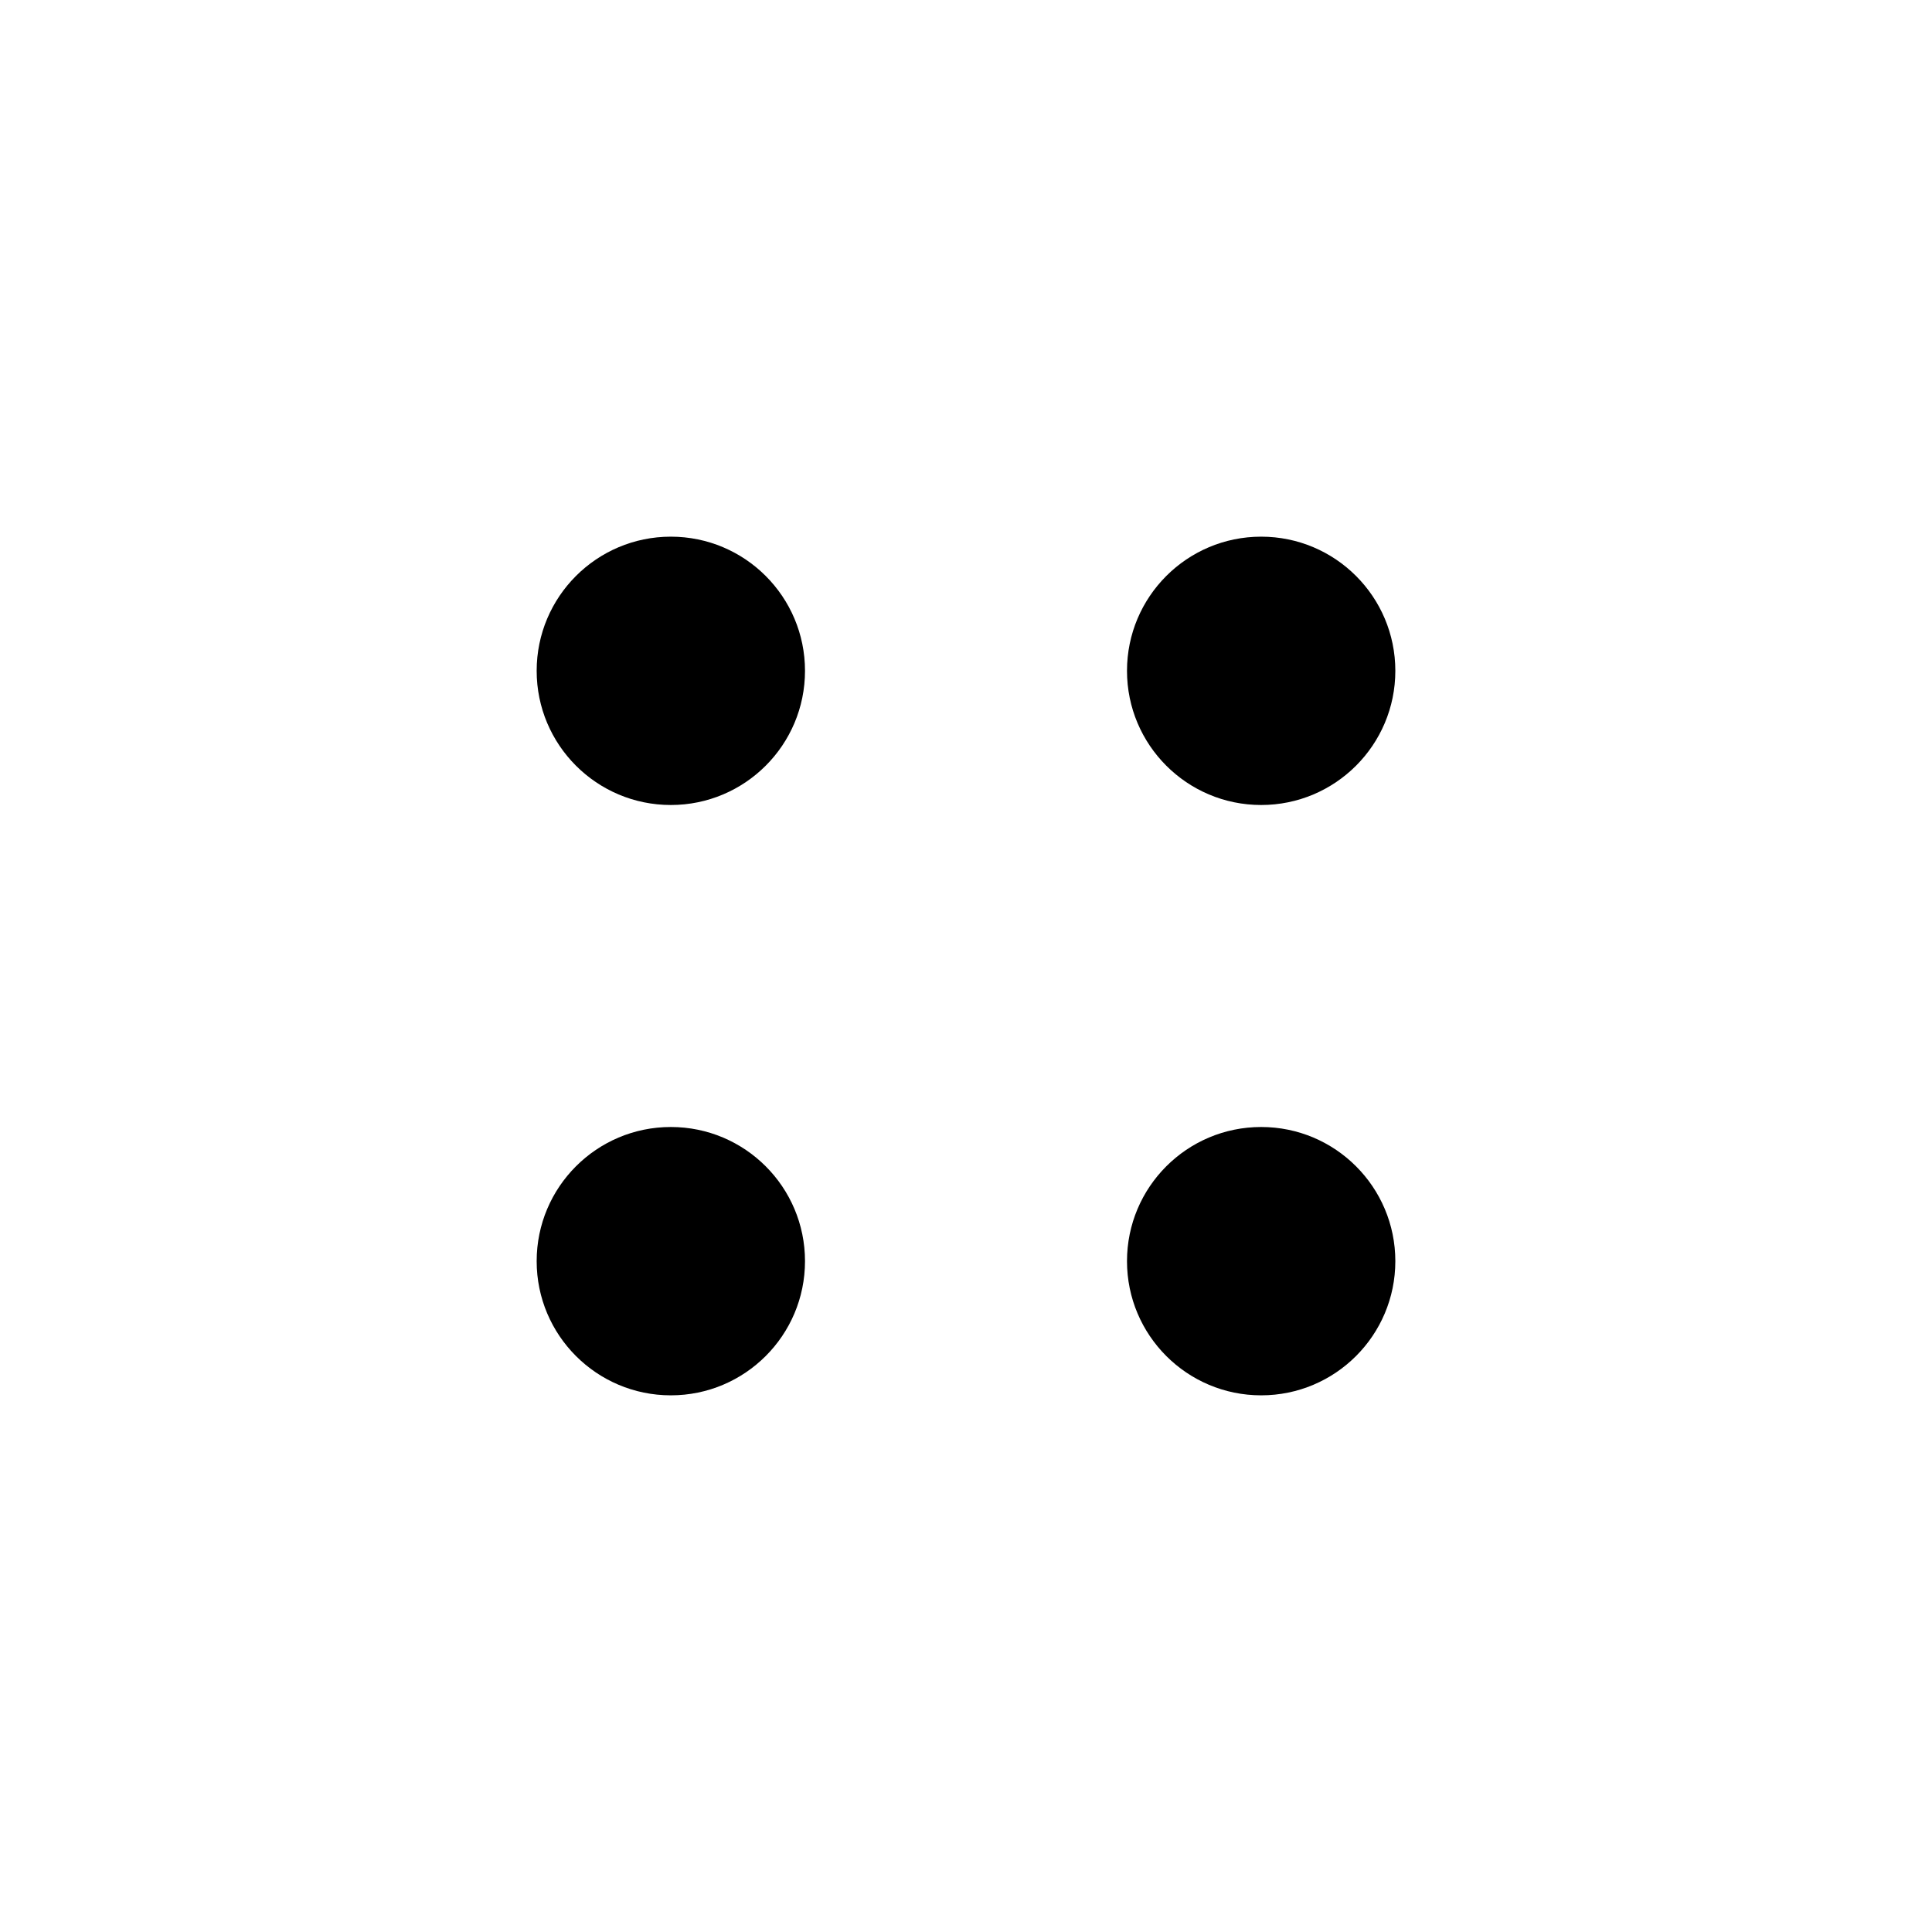 <svg width="36" height="36" viewBox="0 0 36 36" xmlns="http://www.w3.org/2000/svg">
    <circle cx="12.5" cy="12.5" r="2.5" />
    <circle cx="12.5" cy="23.5" r="2.5" />
    <circle cx="23.5" cy="12.5" r="2.5" />
    <circle cx="23.5" cy="23.5" r="2.5" />
</svg>
